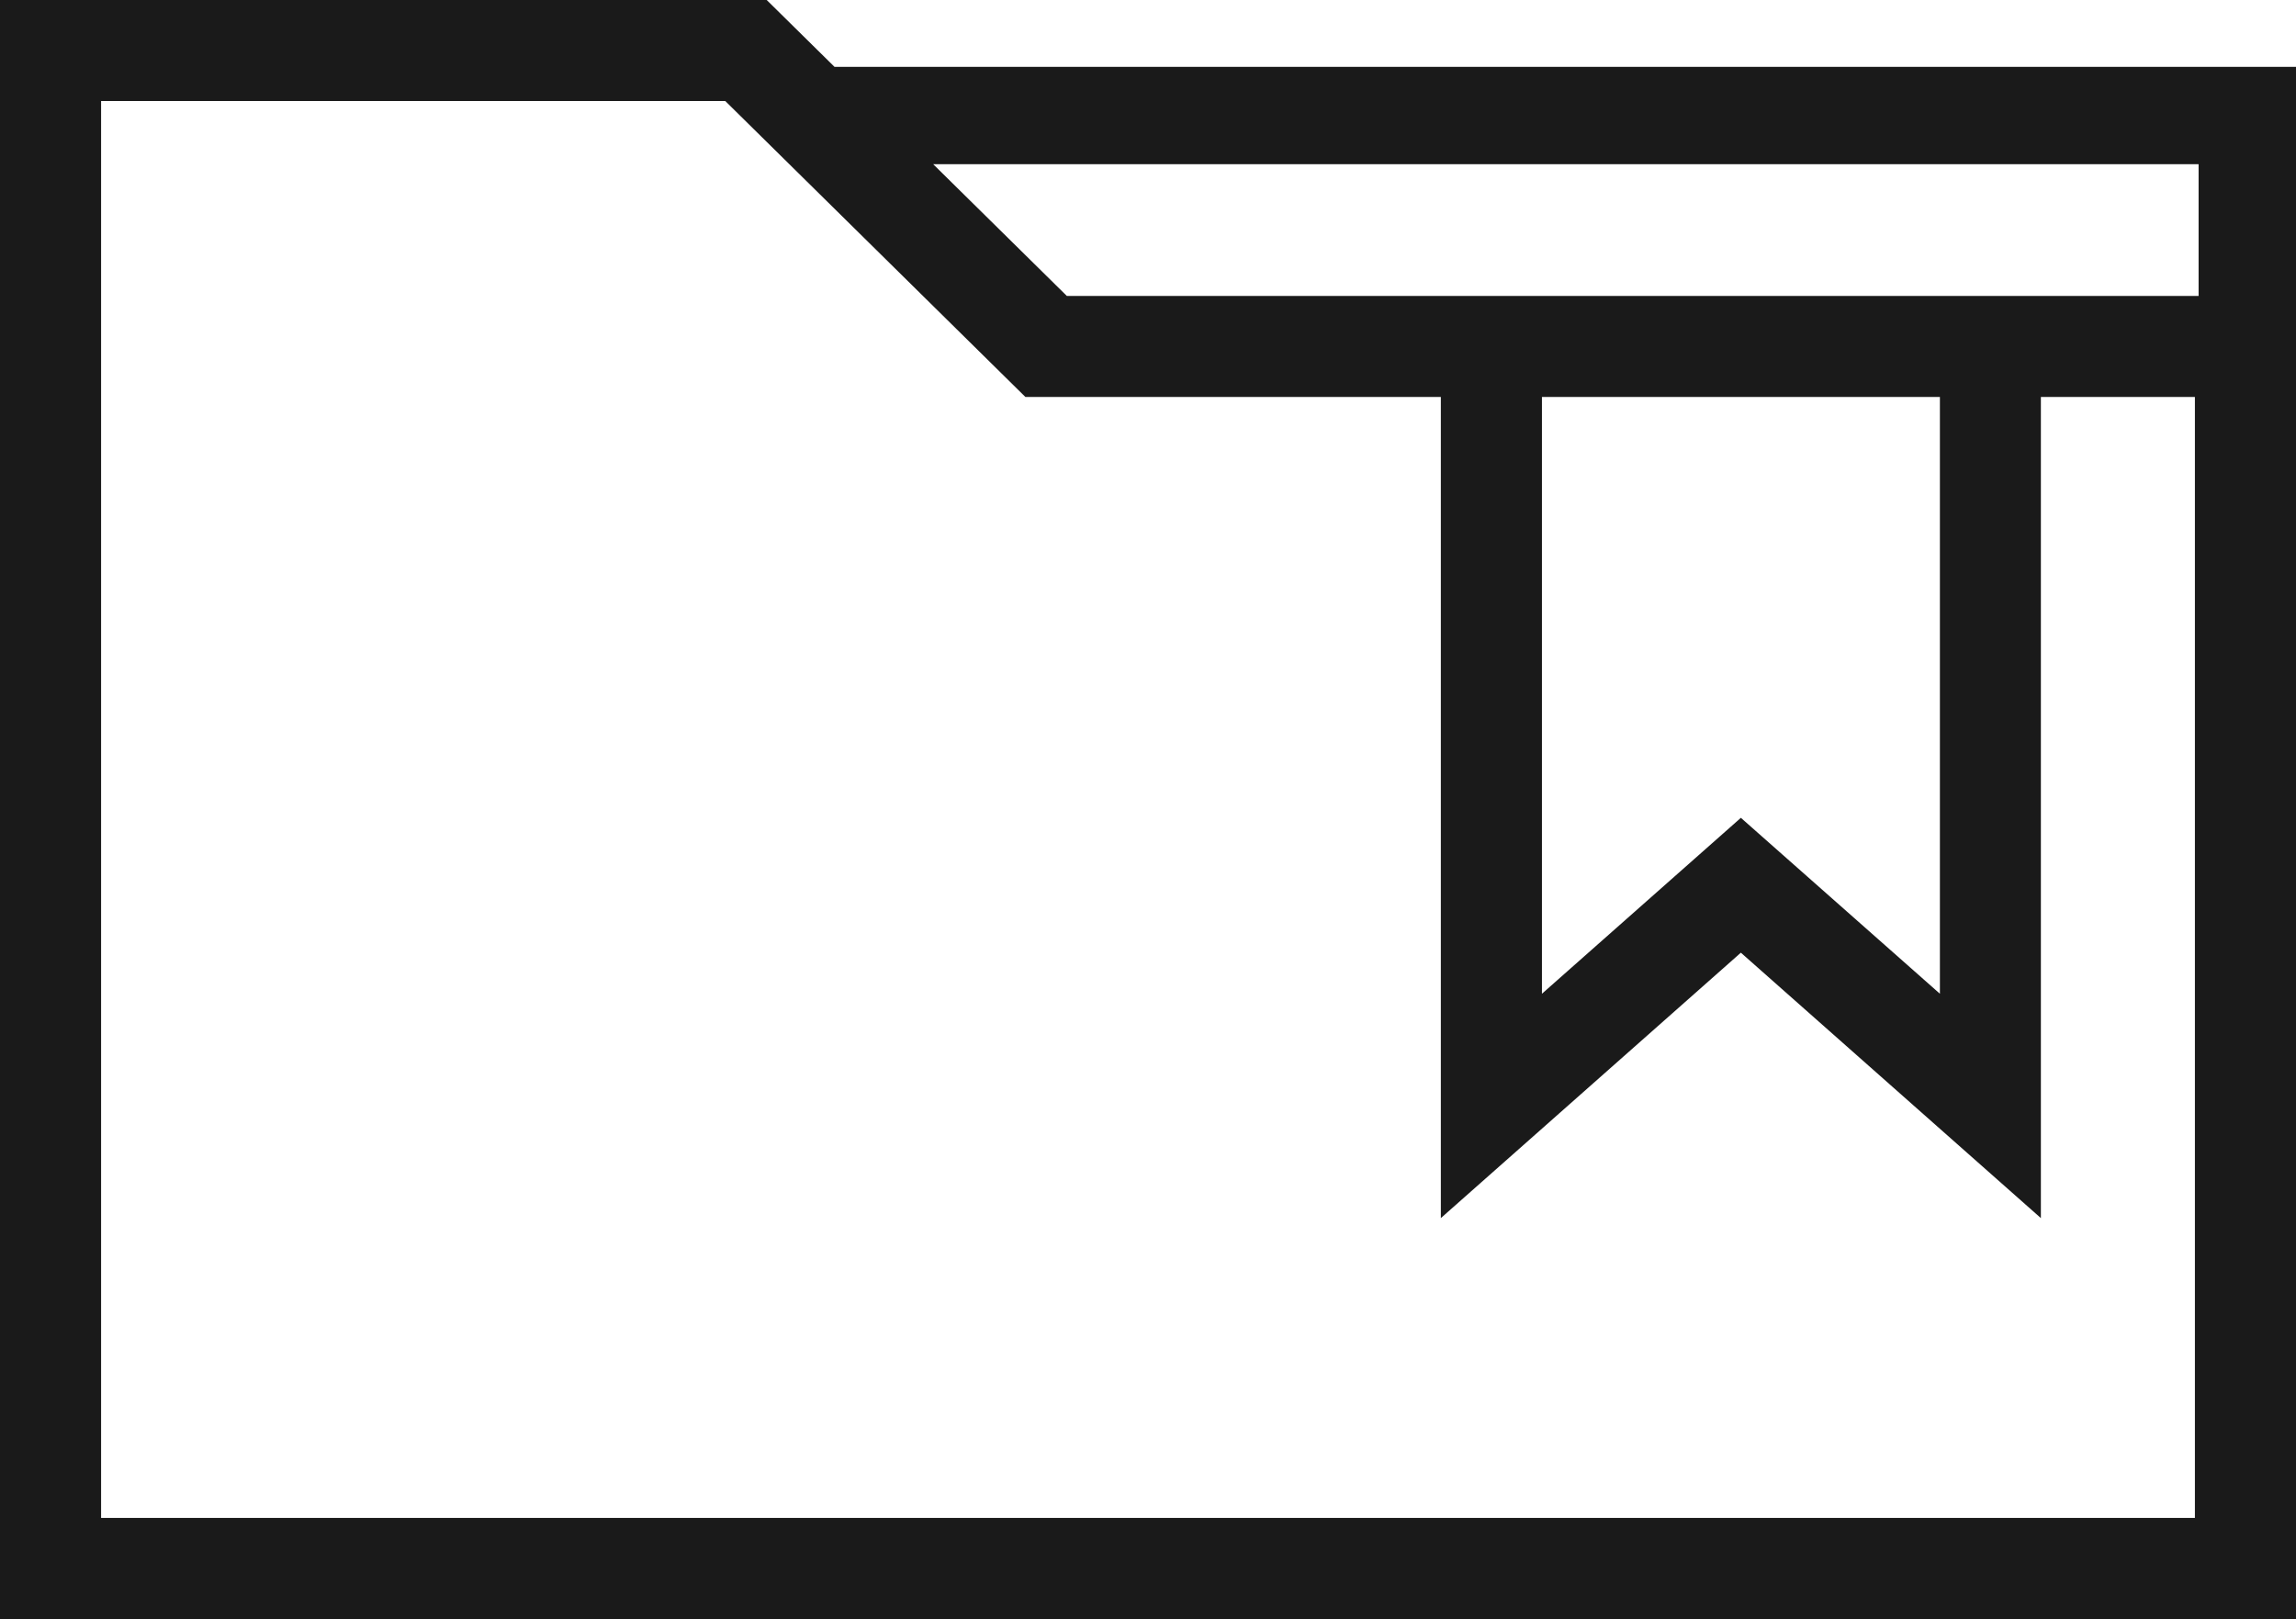 <?xml version="1.0" encoding="utf-8"?>
<!-- Generator: Adobe Illustrator 17.1.0, SVG Export Plug-In . SVG Version: 6.00 Build 0)  -->
<!DOCTYPE svg PUBLIC "-//W3C//DTD SVG 1.1//EN" "http://www.w3.org/Graphics/SVG/1.1/DTD/svg11.dtd">
<svg version="1.1" id="folder-ribbon" xmlns="http://www.w3.org/2000/svg" xmlns:xlink="http://www.w3.org/1999/xlink" x="0px"
	 y="0px" viewBox="0 0 1010 712.287" enable-background="new 0 0 1010 712.287" xml:space="preserve">
<path id="folder-ribbon-folder-ribbon" fill="#1A1A1A" d="M367.087,29.4L337.269,0H0v712.287h1010V29.4H367.087z
	 M965.529,667.793H44.472V44.448h274.574l132.023,130.192h182.755v361.244l131.977-116.767l131.976,116.767V174.641
	h67.752V667.793z M678.295,437.18V174.641h175.059v262.539l-87.553-77.395L678.295,437.18z M967.152,130.192H469.293
	l-58.801-57.967h556.66V130.192z"/>
</svg>
